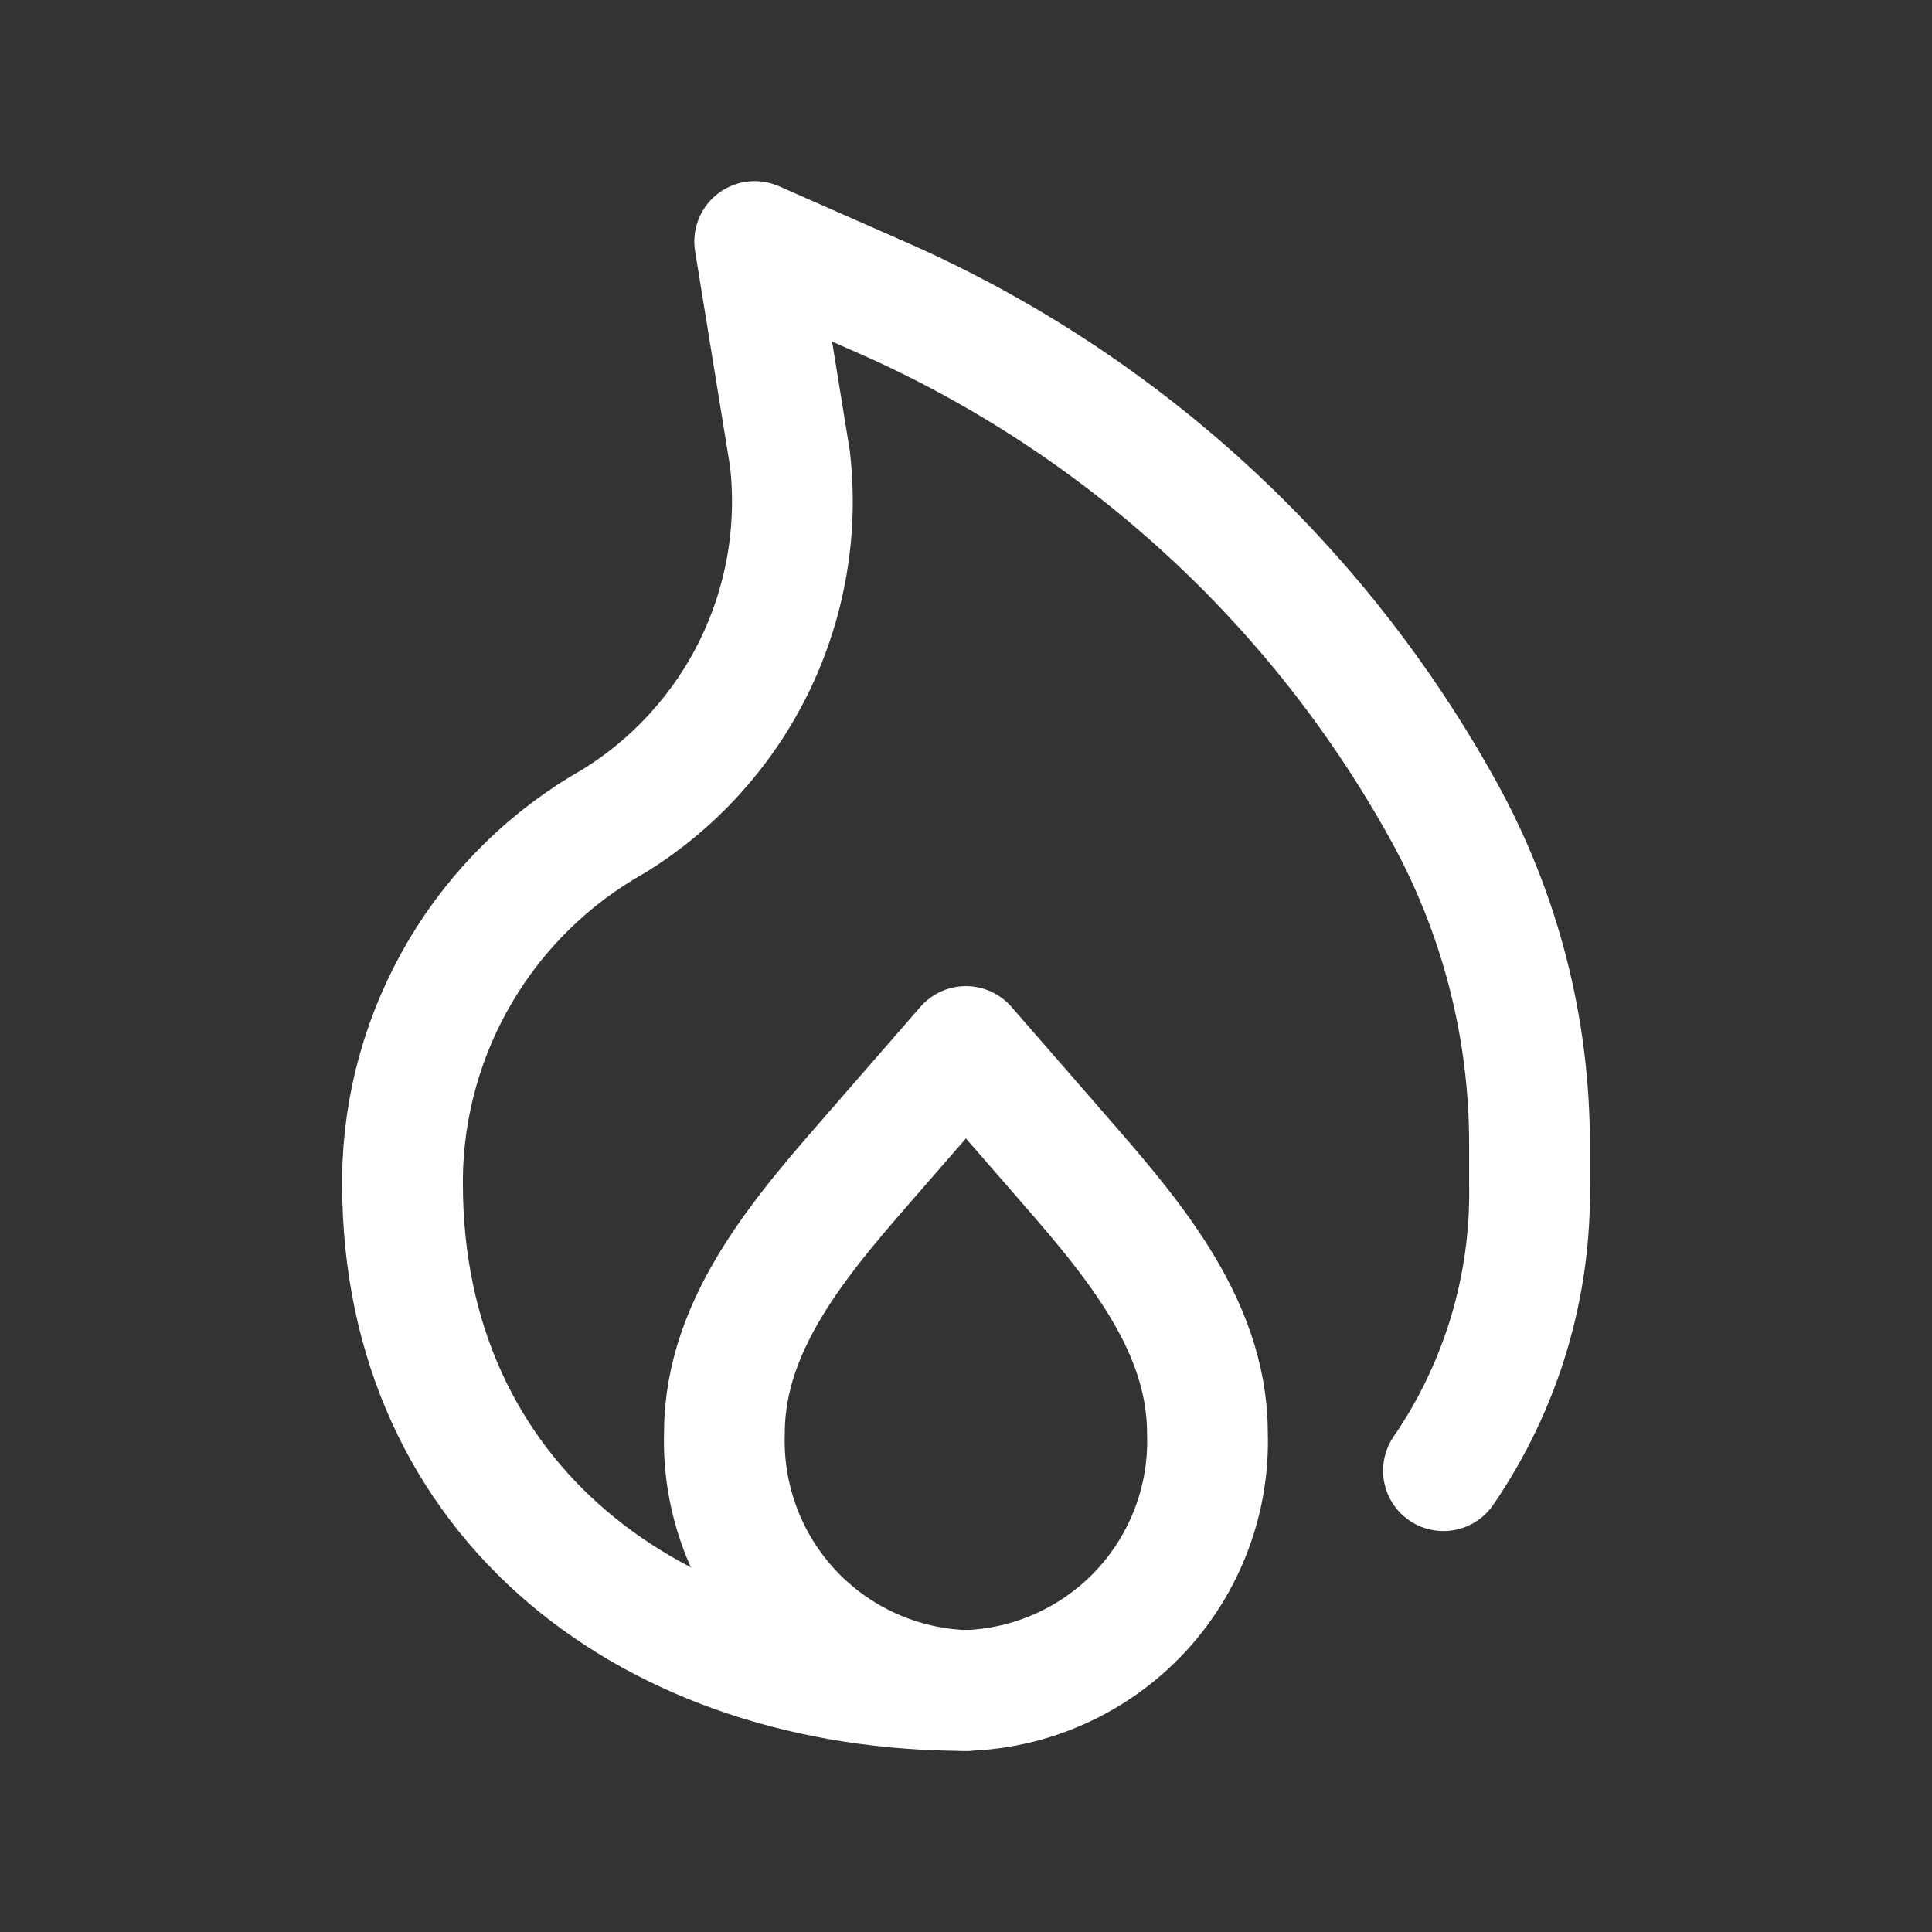 <svg width="24" height="24" viewBox="0 0 24 24" fill="none" xmlns="http://www.w3.org/2000/svg">
<rect x="0" y="0" width="24" height="24" fill="#333333" stroke="none"/>
<path d="M12 21C8.134 21 5 18.676 5 14.7V14.621C5.012 13.719 5.262 12.836 5.722 12.06C6.183 11.284 6.839 10.643 7.625 10.2C8.379 9.735 8.986 9.065 9.374 8.268C9.761 7.471 9.914 6.58 9.813 5.7L9.375 3L11 3.716C13.943 5.023 16.377 7.256 17.933 10.075C18.634 11.343 19.002 12.769 19 14.218V14.7C19.025 15.972 18.651 17.22 17.931 18.269" stroke="white" stroke-width="1.5" stroke-linecap="round" stroke-linejoin="round"/>
<path d="M11.999 21C11.592 20.987 11.192 20.894 10.82 20.726C10.449 20.558 10.115 20.319 9.836 20.022C9.558 19.725 9.34 19.375 9.197 18.994C9.053 18.613 8.986 18.207 8.999 17.8C8.999 16.4 10.015 15.279 10.909 14.252L11.999 13L13.089 14.252C13.983 15.28 14.999 16.4 14.999 17.8C15.013 18.207 14.946 18.613 14.802 18.994C14.659 19.375 14.441 19.725 14.163 20.022C13.884 20.319 13.55 20.558 13.178 20.726C12.807 20.894 12.407 20.987 11.999 21Z" stroke="white" stroke-width="1.5" stroke-linecap="round" stroke-linejoin="round"/>
</svg>
